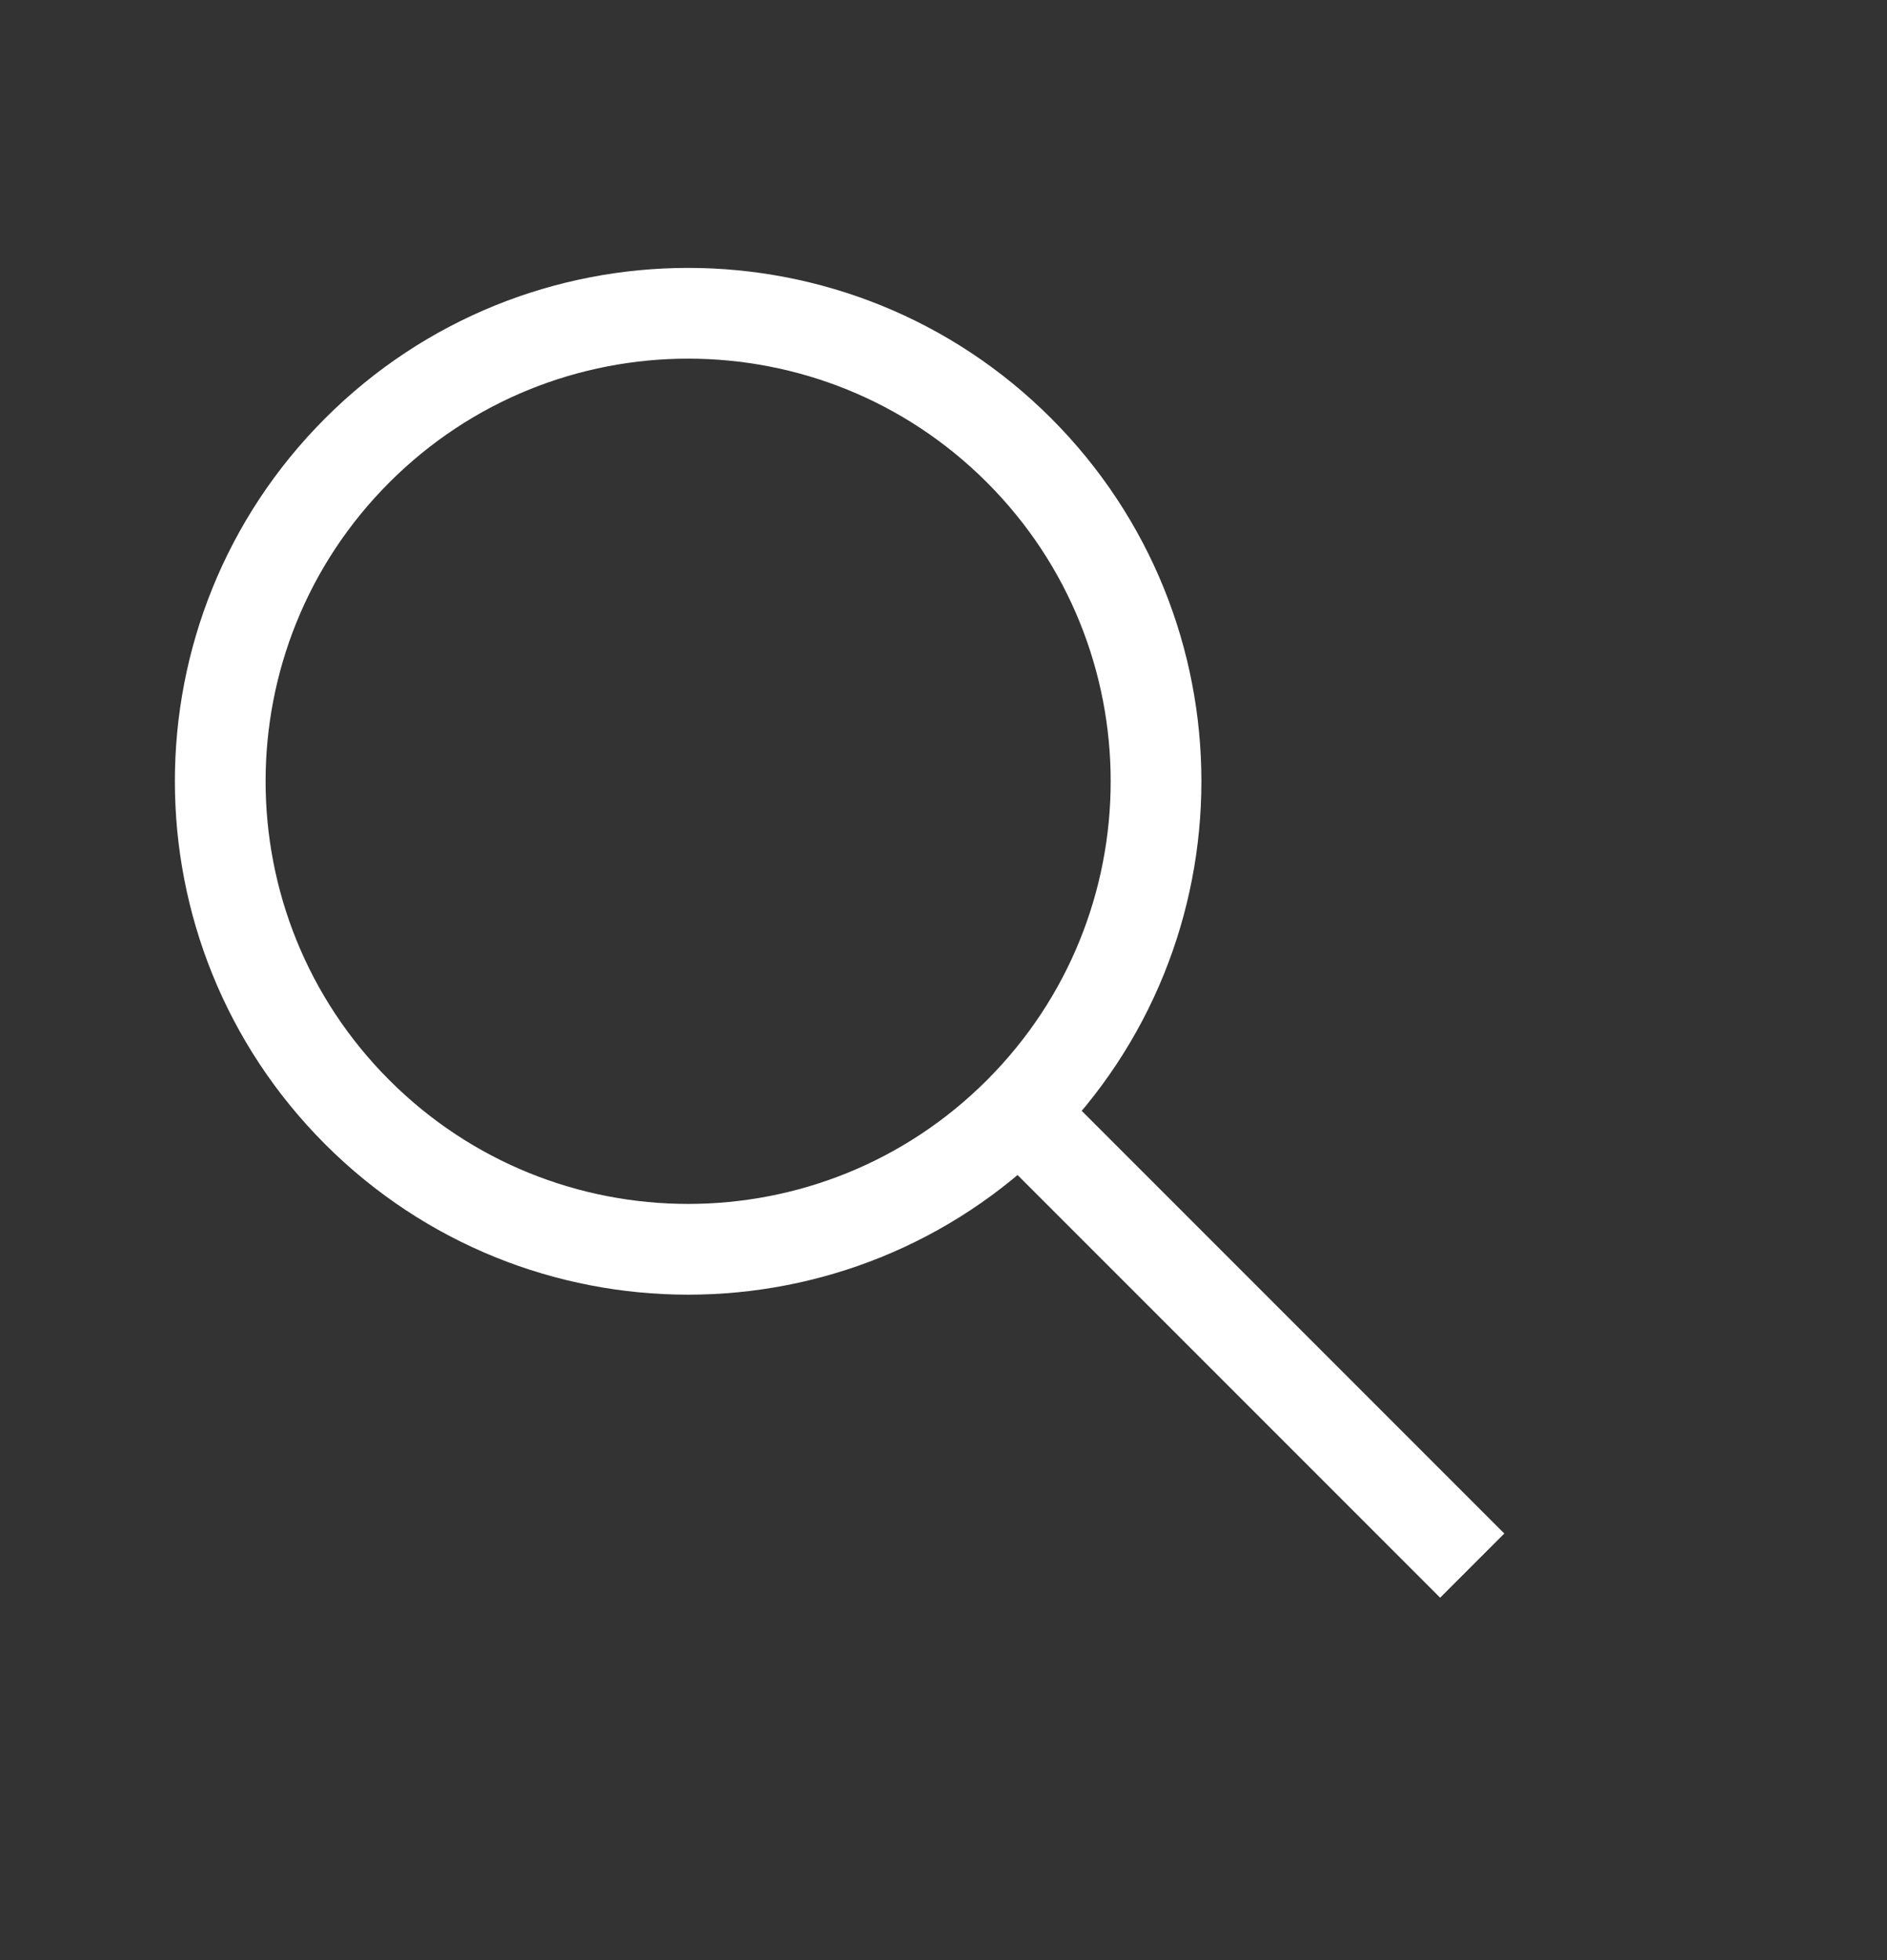 <svg width="26" height="27" viewBox="0 0 26 27" fill="none" xmlns="http://www.w3.org/2000/svg">
<rect x="0" y="0" width="26" height="27" fill="#333333" stroke="none"/>
<path fill-rule="evenodd" clip-rule="evenodd" d="M14.04 15.321C16.558 12.803 16.558 8.721 14.04 6.203C11.523 3.686 7.441 3.686 4.923 6.203C2.405 8.721 2.405 12.803 4.923 15.321C7.441 17.838 11.523 17.838 14.04 15.321Z" stroke="white" stroke-width="1.25"/>
<path d="M14.207 15.488L20.285 21.566" stroke="white" stroke-width="1.25"/>
</svg>
